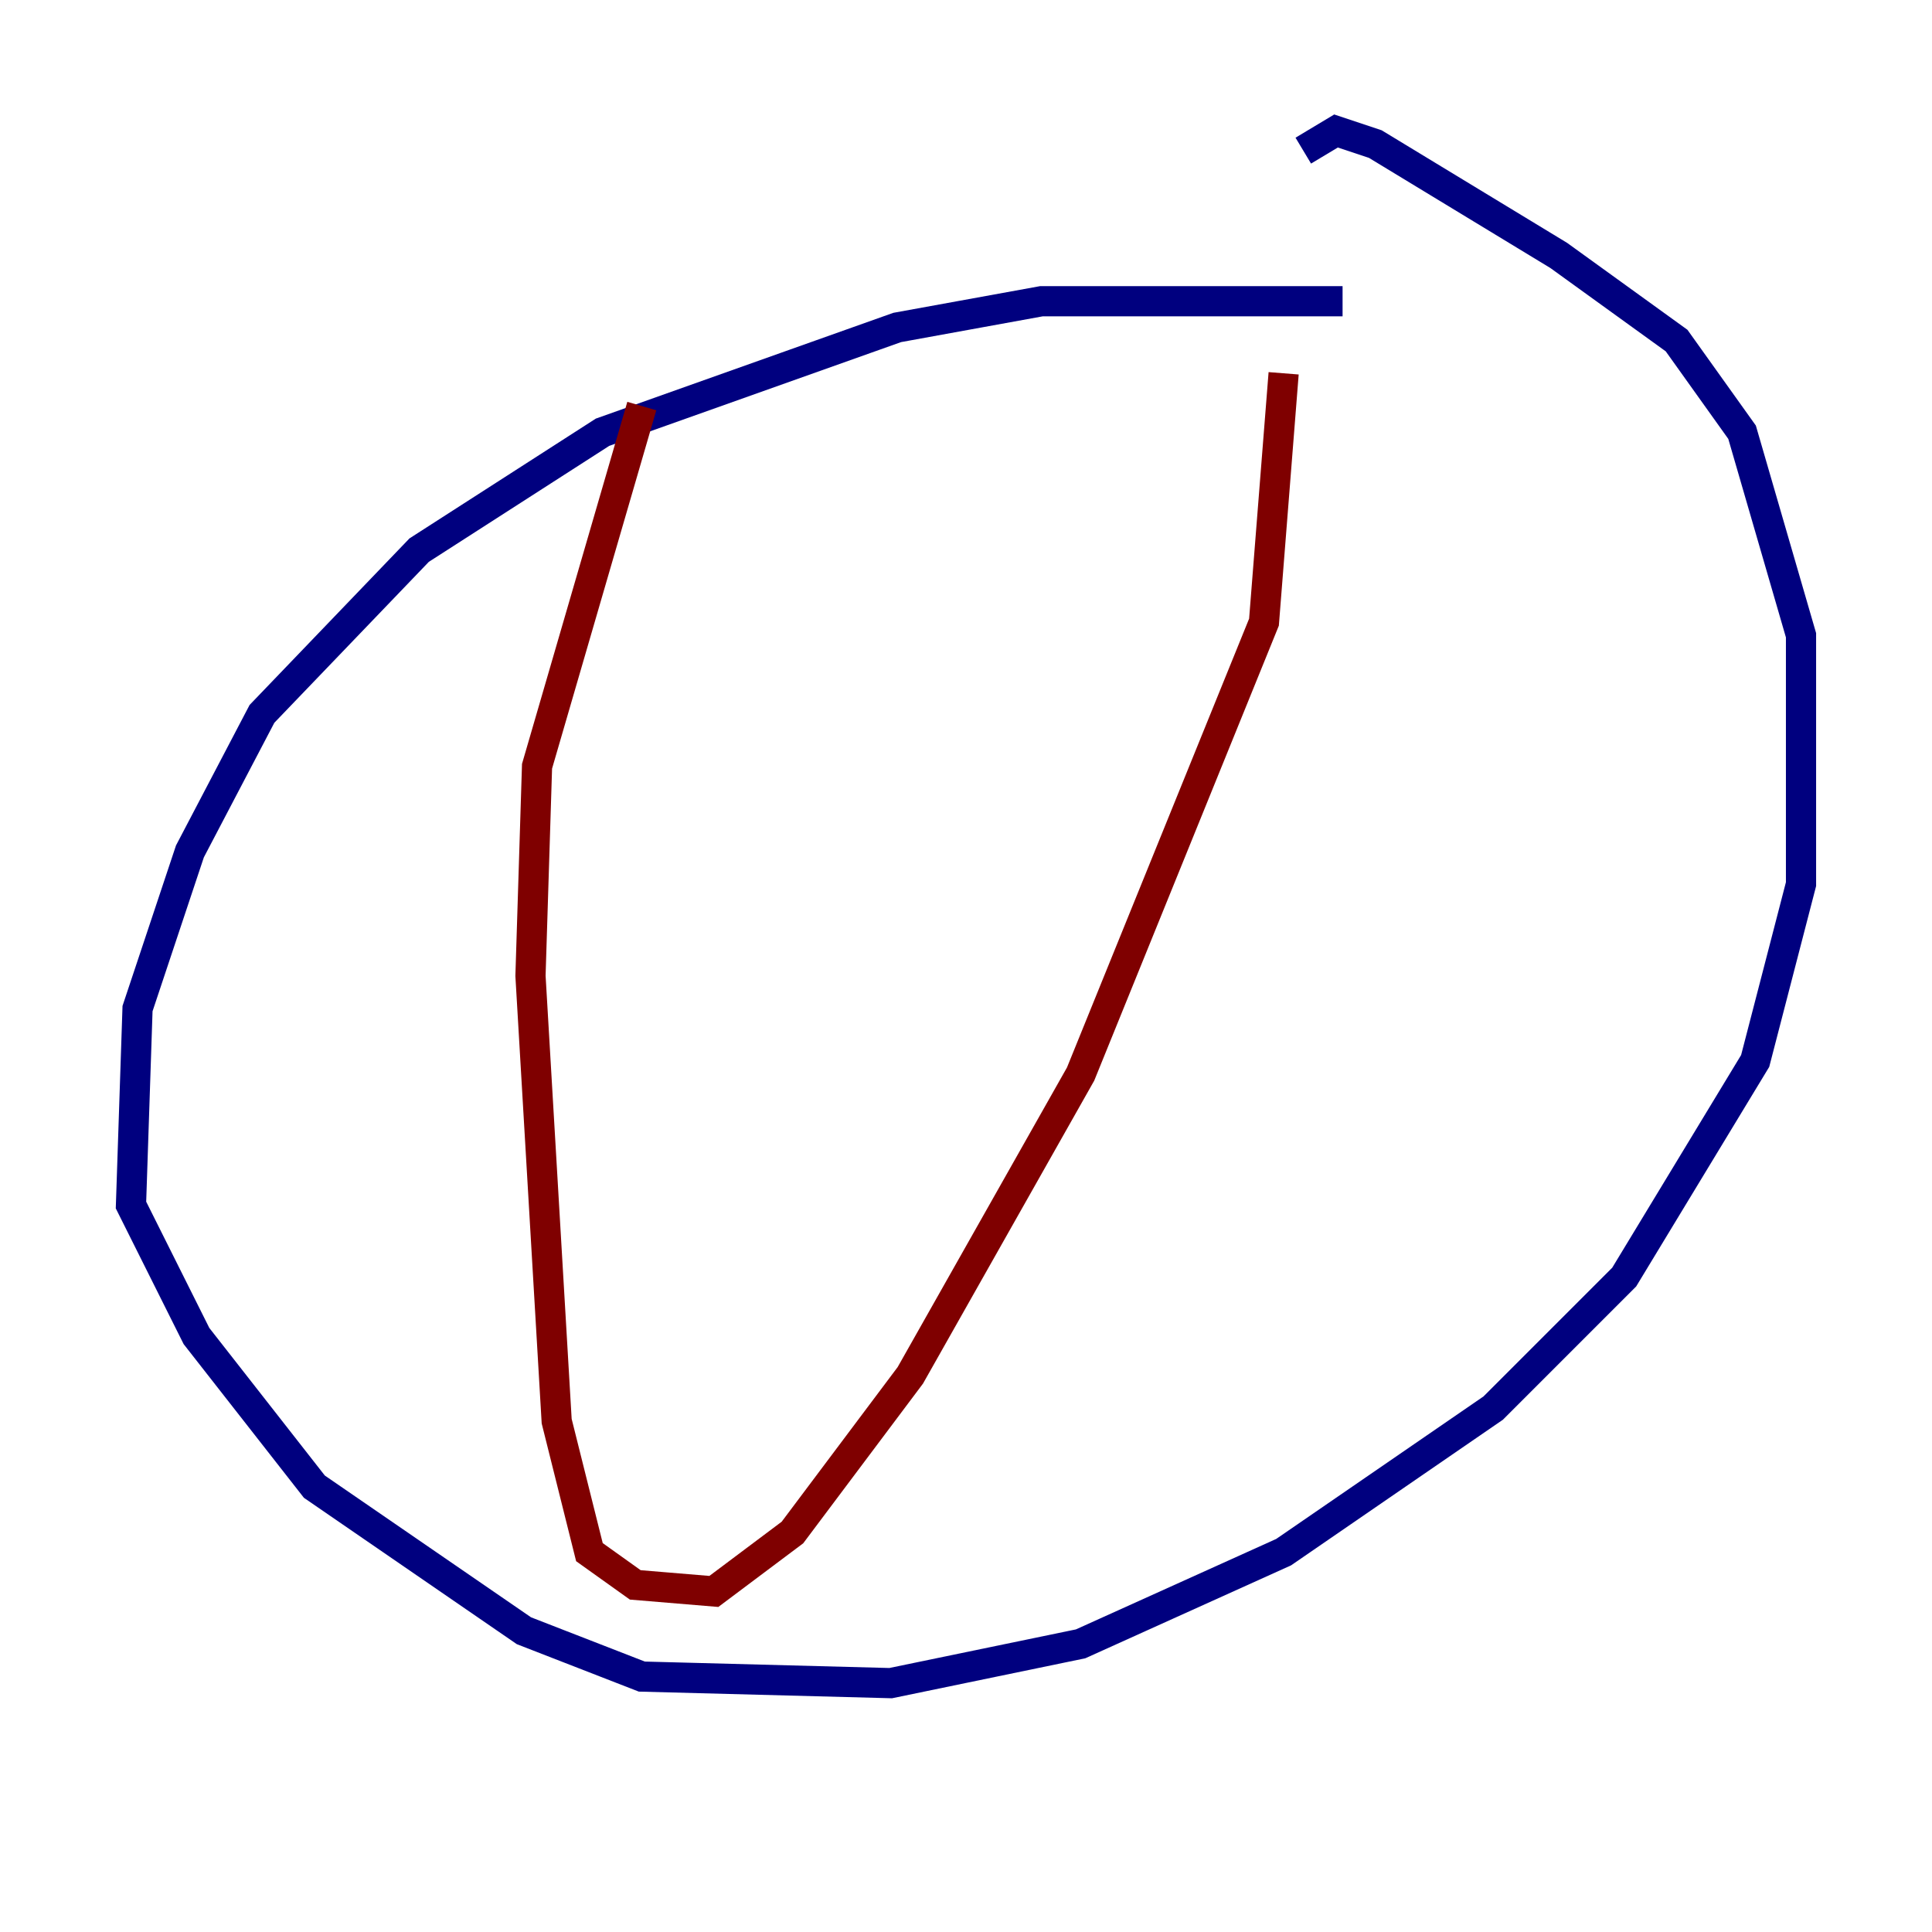 <?xml version="1.0" encoding="utf-8" ?>
<svg baseProfile="tiny" height="128" version="1.2" viewBox="0,0,128,128" width="128" xmlns="http://www.w3.org/2000/svg" xmlns:ev="http://www.w3.org/2001/xml-events" xmlns:xlink="http://www.w3.org/1999/xlink"><defs /><polyline fill="none" points="88.949,19.959 68.99,19.959 59.444,21.695 39.919,28.637 27.77,36.447 17.356,47.295 12.583,56.407 9.112,66.82 8.678,79.837 13.017,88.515 20.827,98.495 34.712,108.041 42.522,111.078 59.01,111.512 71.593,108.909 85.044,102.834 98.929,93.288 107.607,84.61 116.285,70.291 119.322,58.576 119.322,42.088 115.417,28.637 111.078,22.563 103.268,16.922 91.119,9.546 88.515,8.678 86.346,9.98" stroke="#00007f" stroke-width="2" /><polyline fill="none" points="42.522,26.902 35.58,50.766 35.146,64.651 36.881,94.156 39.051,102.834 42.088,105.003 47.295,105.437 52.502,101.532 60.312,91.119 71.593,71.159 83.742,41.22 85.044,24.732" stroke="#7f0000" stroke-width="2" /></svg>